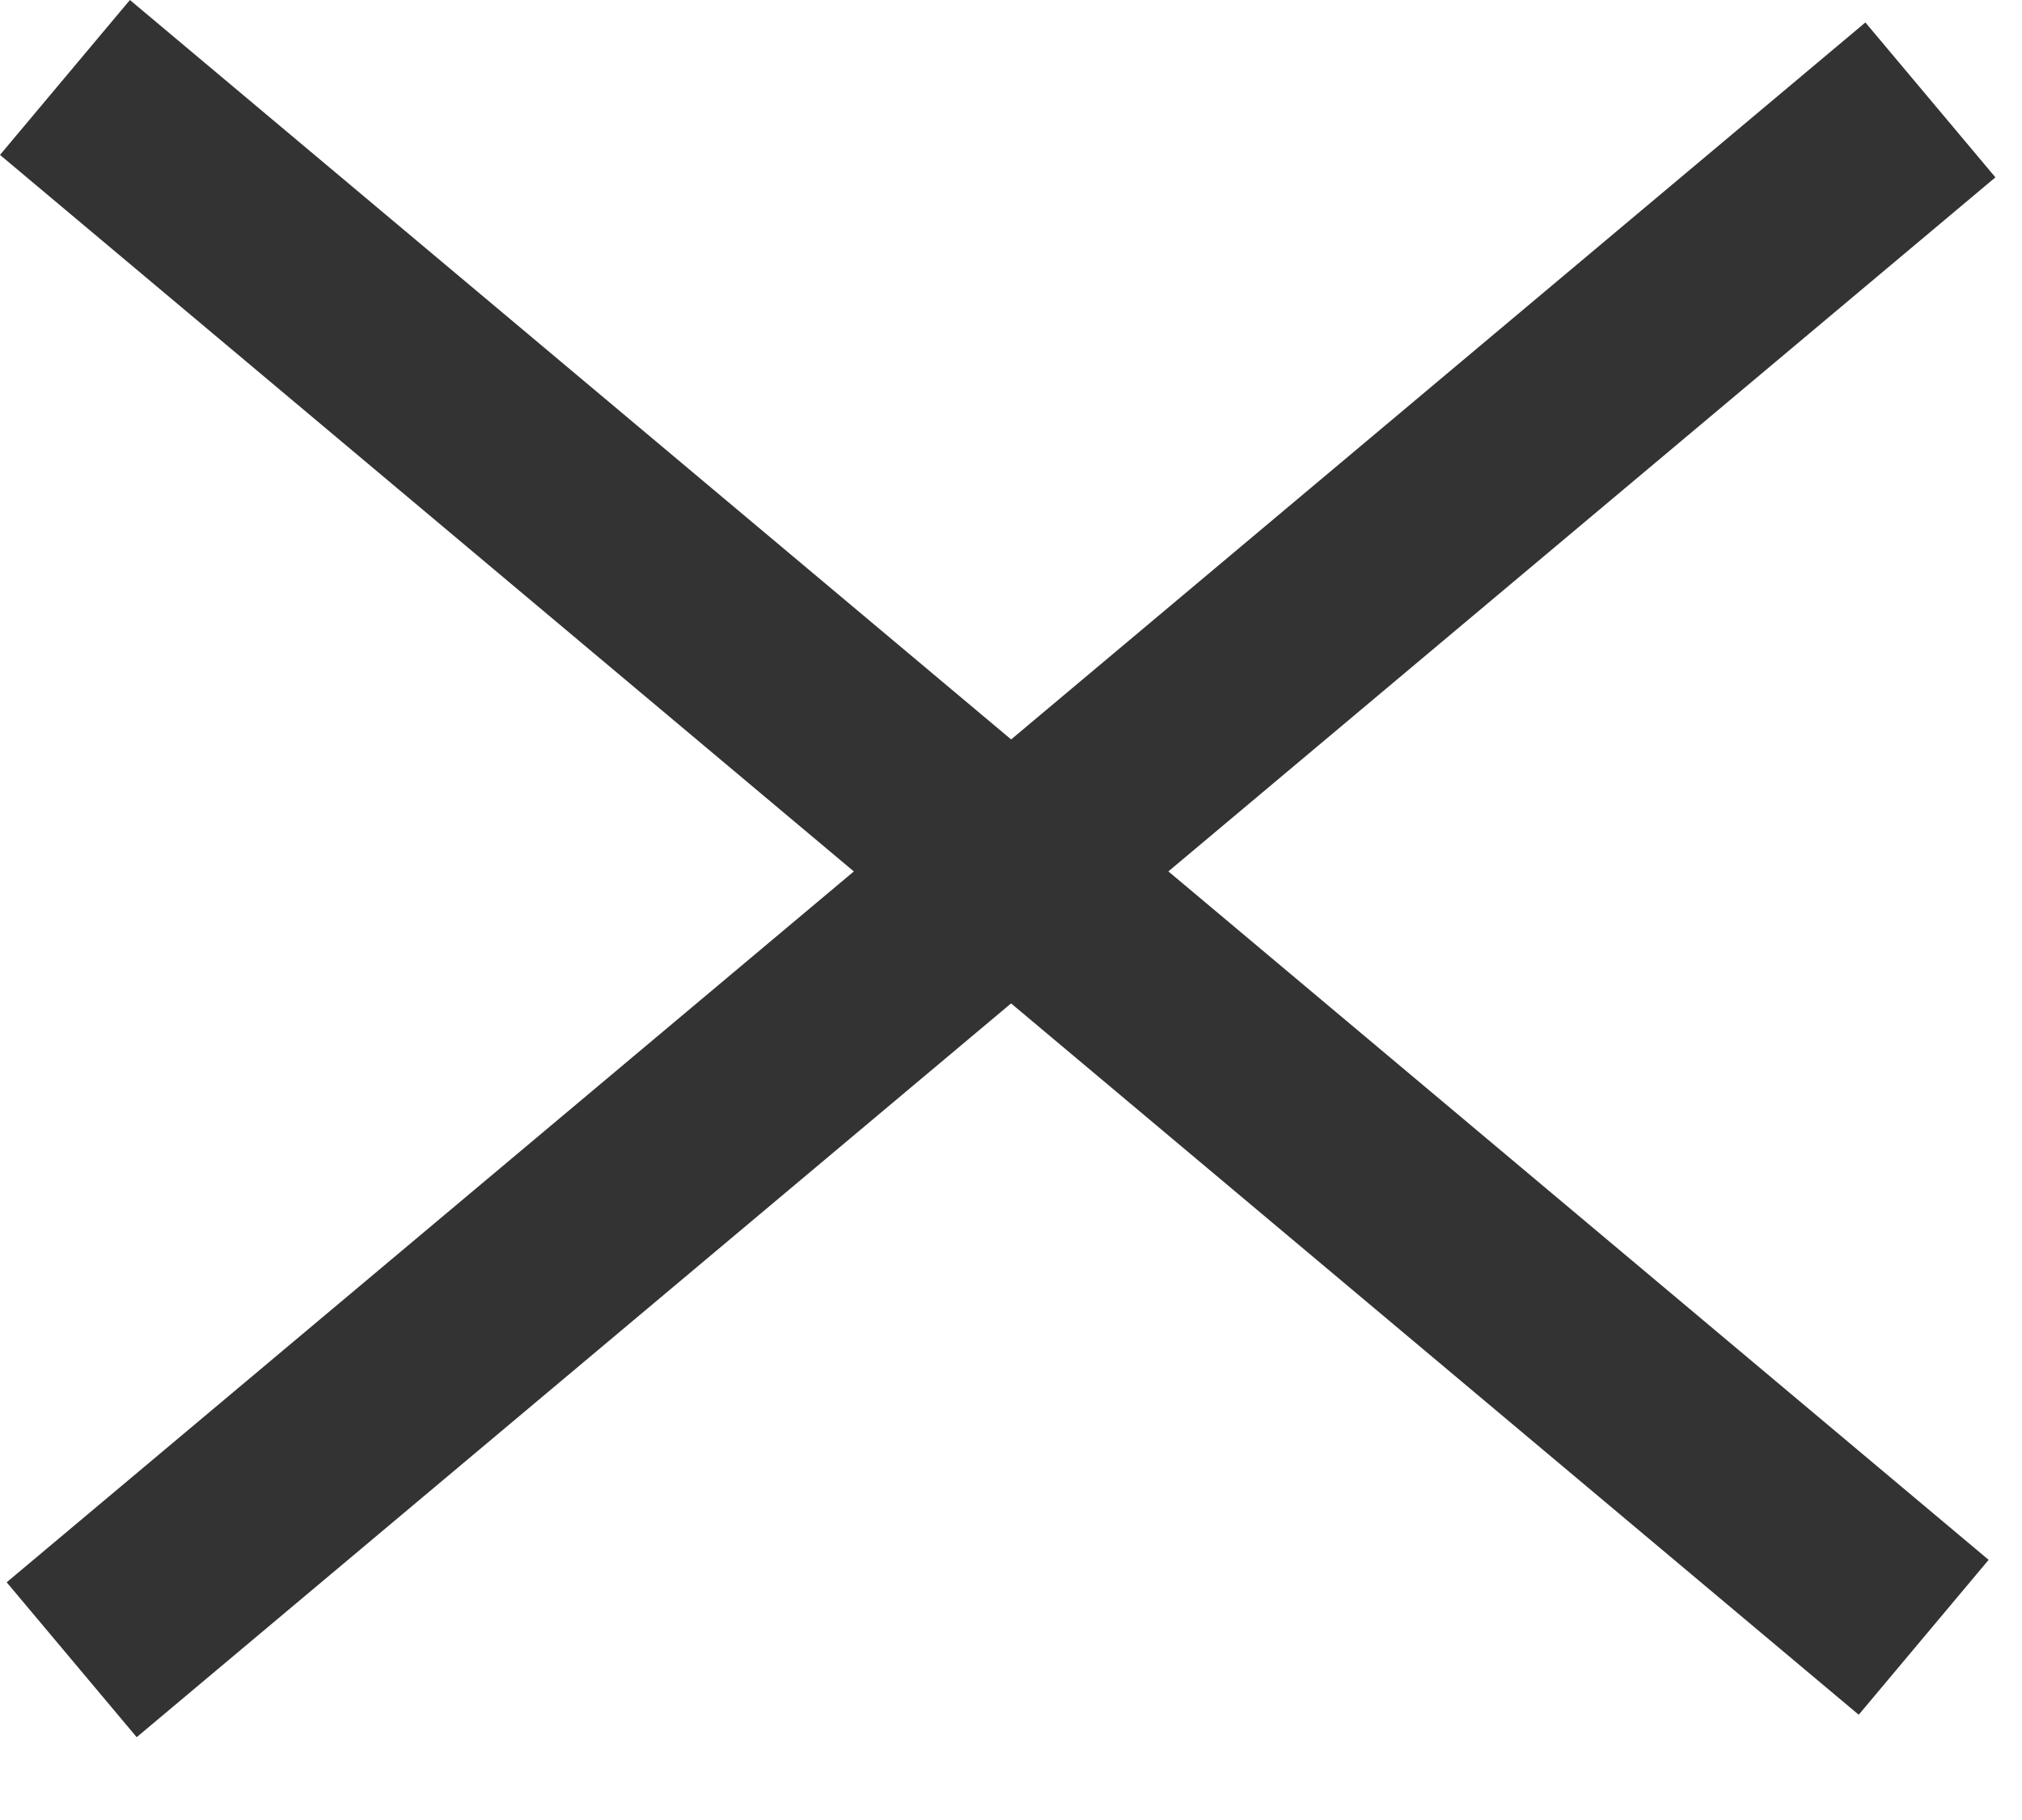 <svg width="20" height="18" viewBox="0 0 20 18" fill="none" xmlns="http://www.w3.org/2000/svg">
<path d="M0.066 15.649L1.352 17.181L19.737 1.754L18.451 0.222L9.259 7.936L0.066 15.649Z" fill="#333333"/>
<path d="M1.285 0L-0 1.532L18.385 16.959L19.67 15.427L10.478 7.713L1.285 0Z" fill="#333333"/>
</svg>
